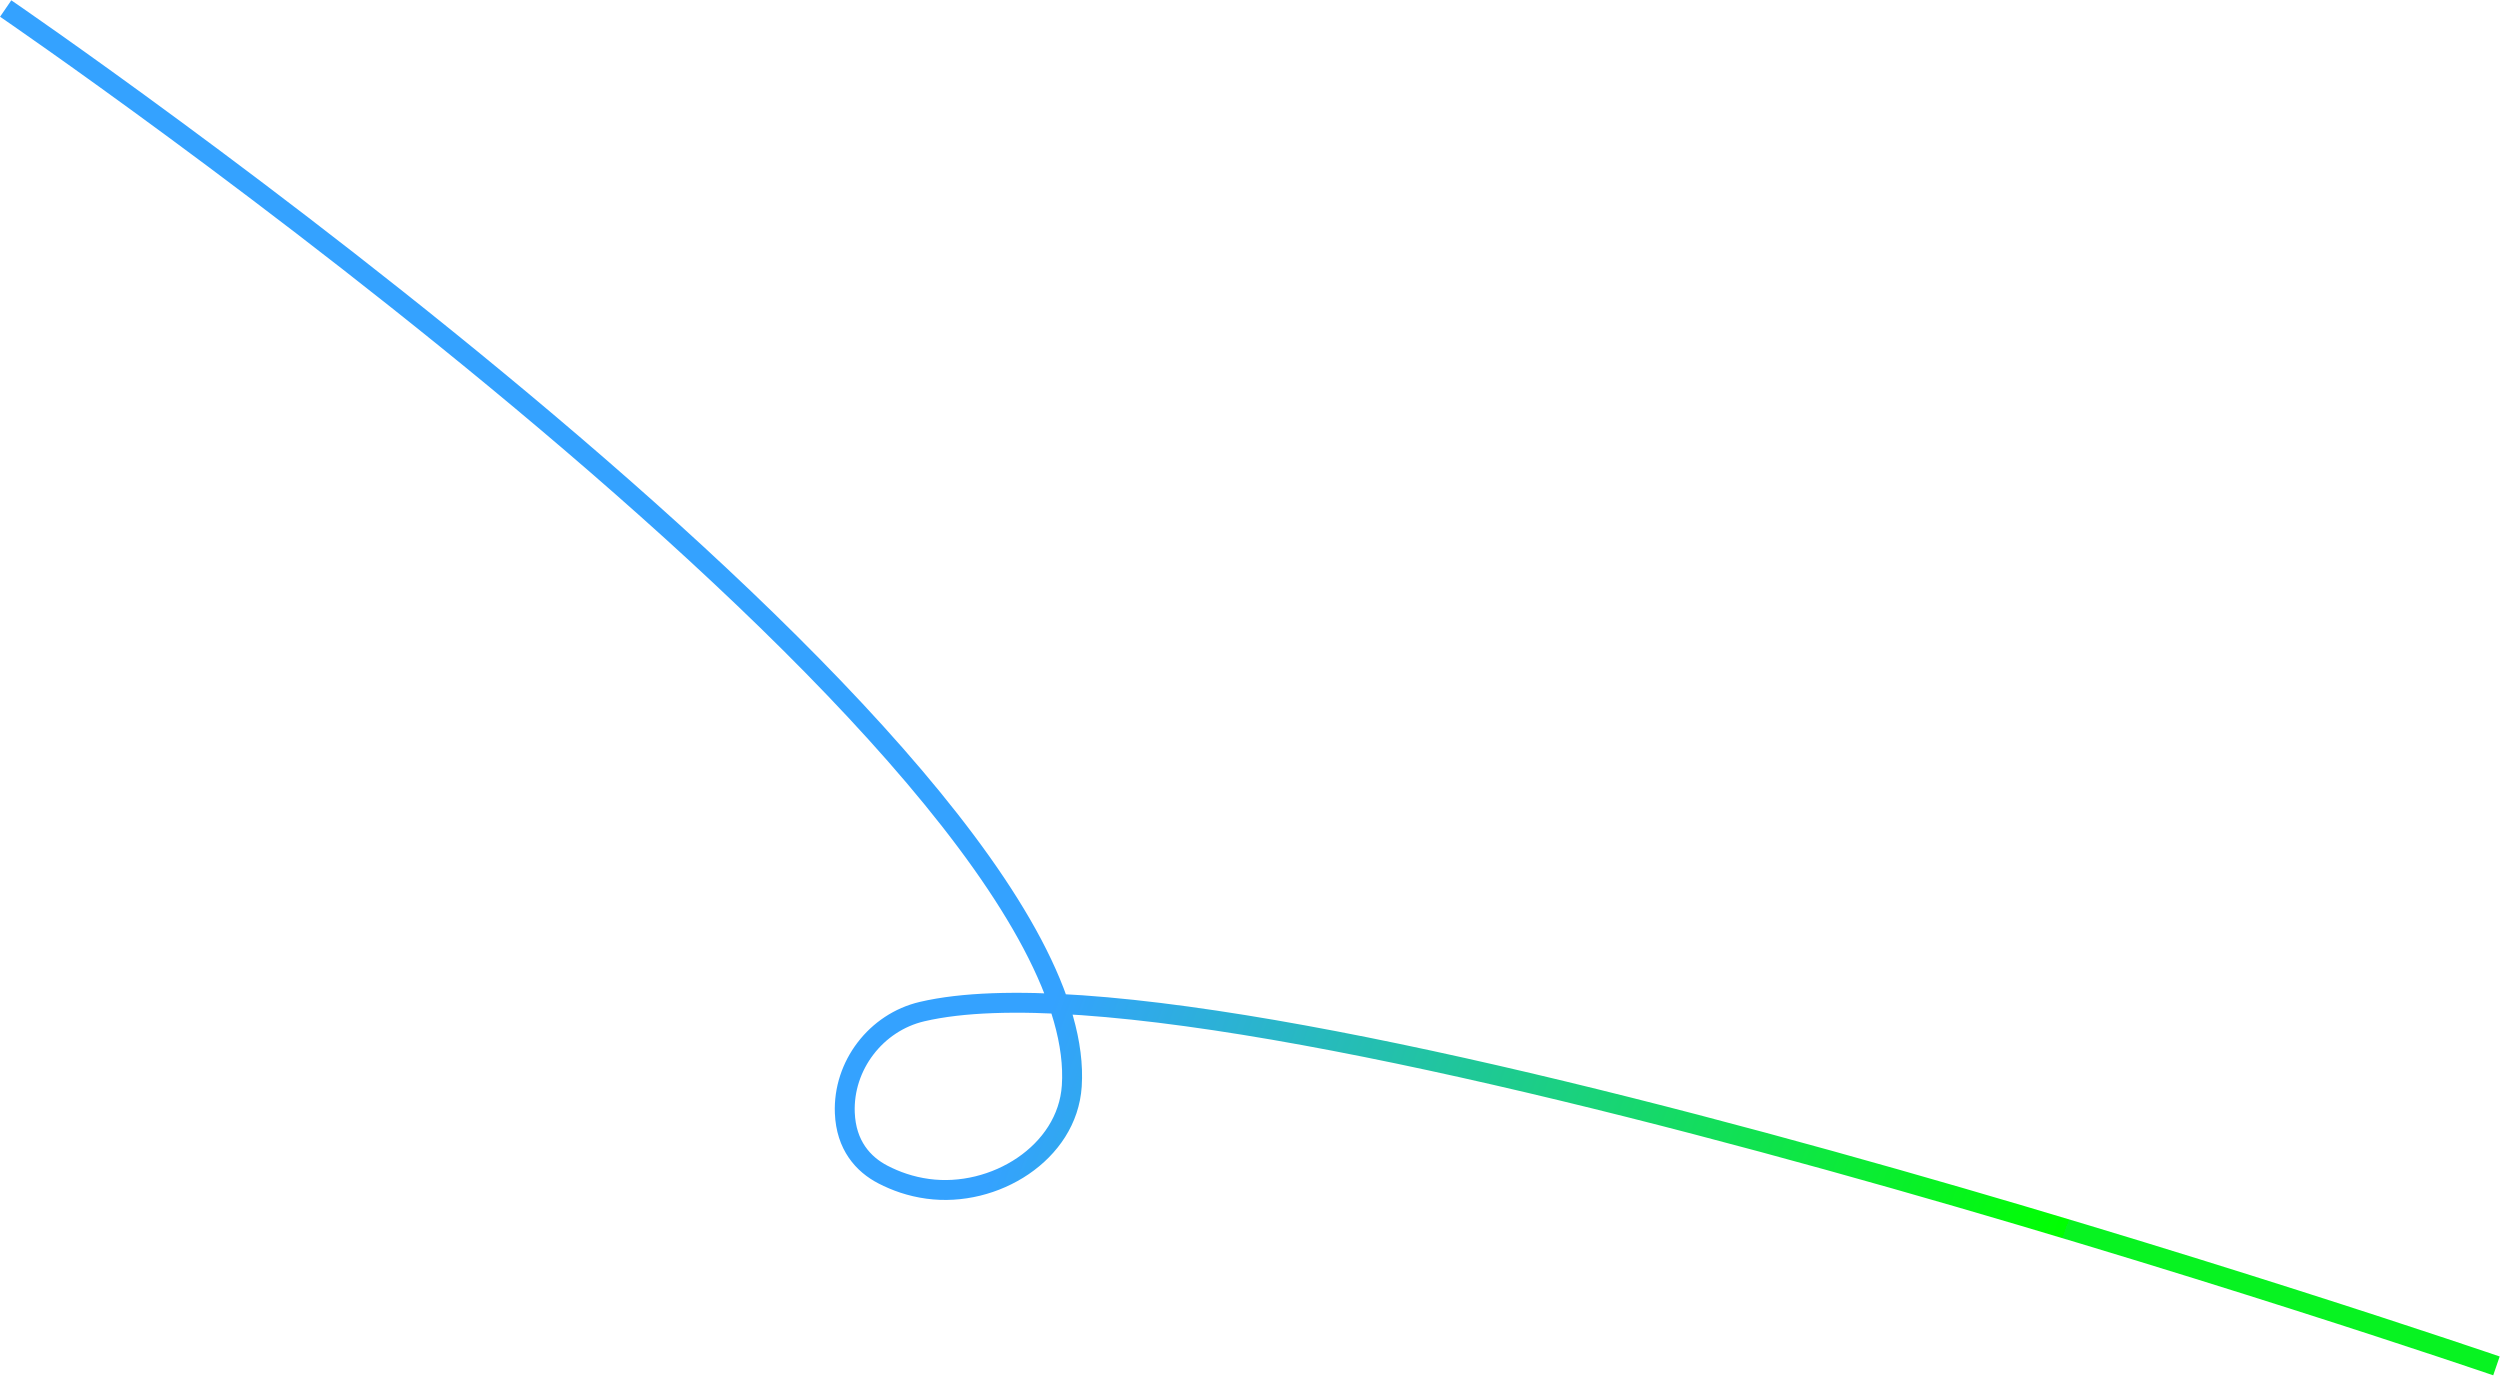 <svg width="1758" height="968" viewBox="0 0 1758 968" fill="none" xmlns="http://www.w3.org/2000/svg">
<path d="M4 6C4 6 769.167 528.994 753.68 763.669C750.571 810.796 699.21 842.378 652.416 835.983C640.141 834.306 629.891 830.576 621 826C606.938 818.762 594.96 805.317 594.073 782.54C592.78 749.314 616.013 718.929 648.39 711.355C874.378 658.486 1755.5 960.5 1755.5 960.5" stroke="url(#paint0_linear_6683_397)" stroke-width="14"/>
<defs>
<linearGradient id="paint0_linear_6683_397" x1="461.5" y1="96" x2="1583.41" y2="505.026" gradientUnits="userSpaceOnUse">
<stop offset="0.394" stop-color="#34A2FF"/>
<stop offset="1" stop-color="#00FF00"/>
<stop offset="1" stop-color="#07F321"/>
</linearGradient>
</defs>
</svg>
